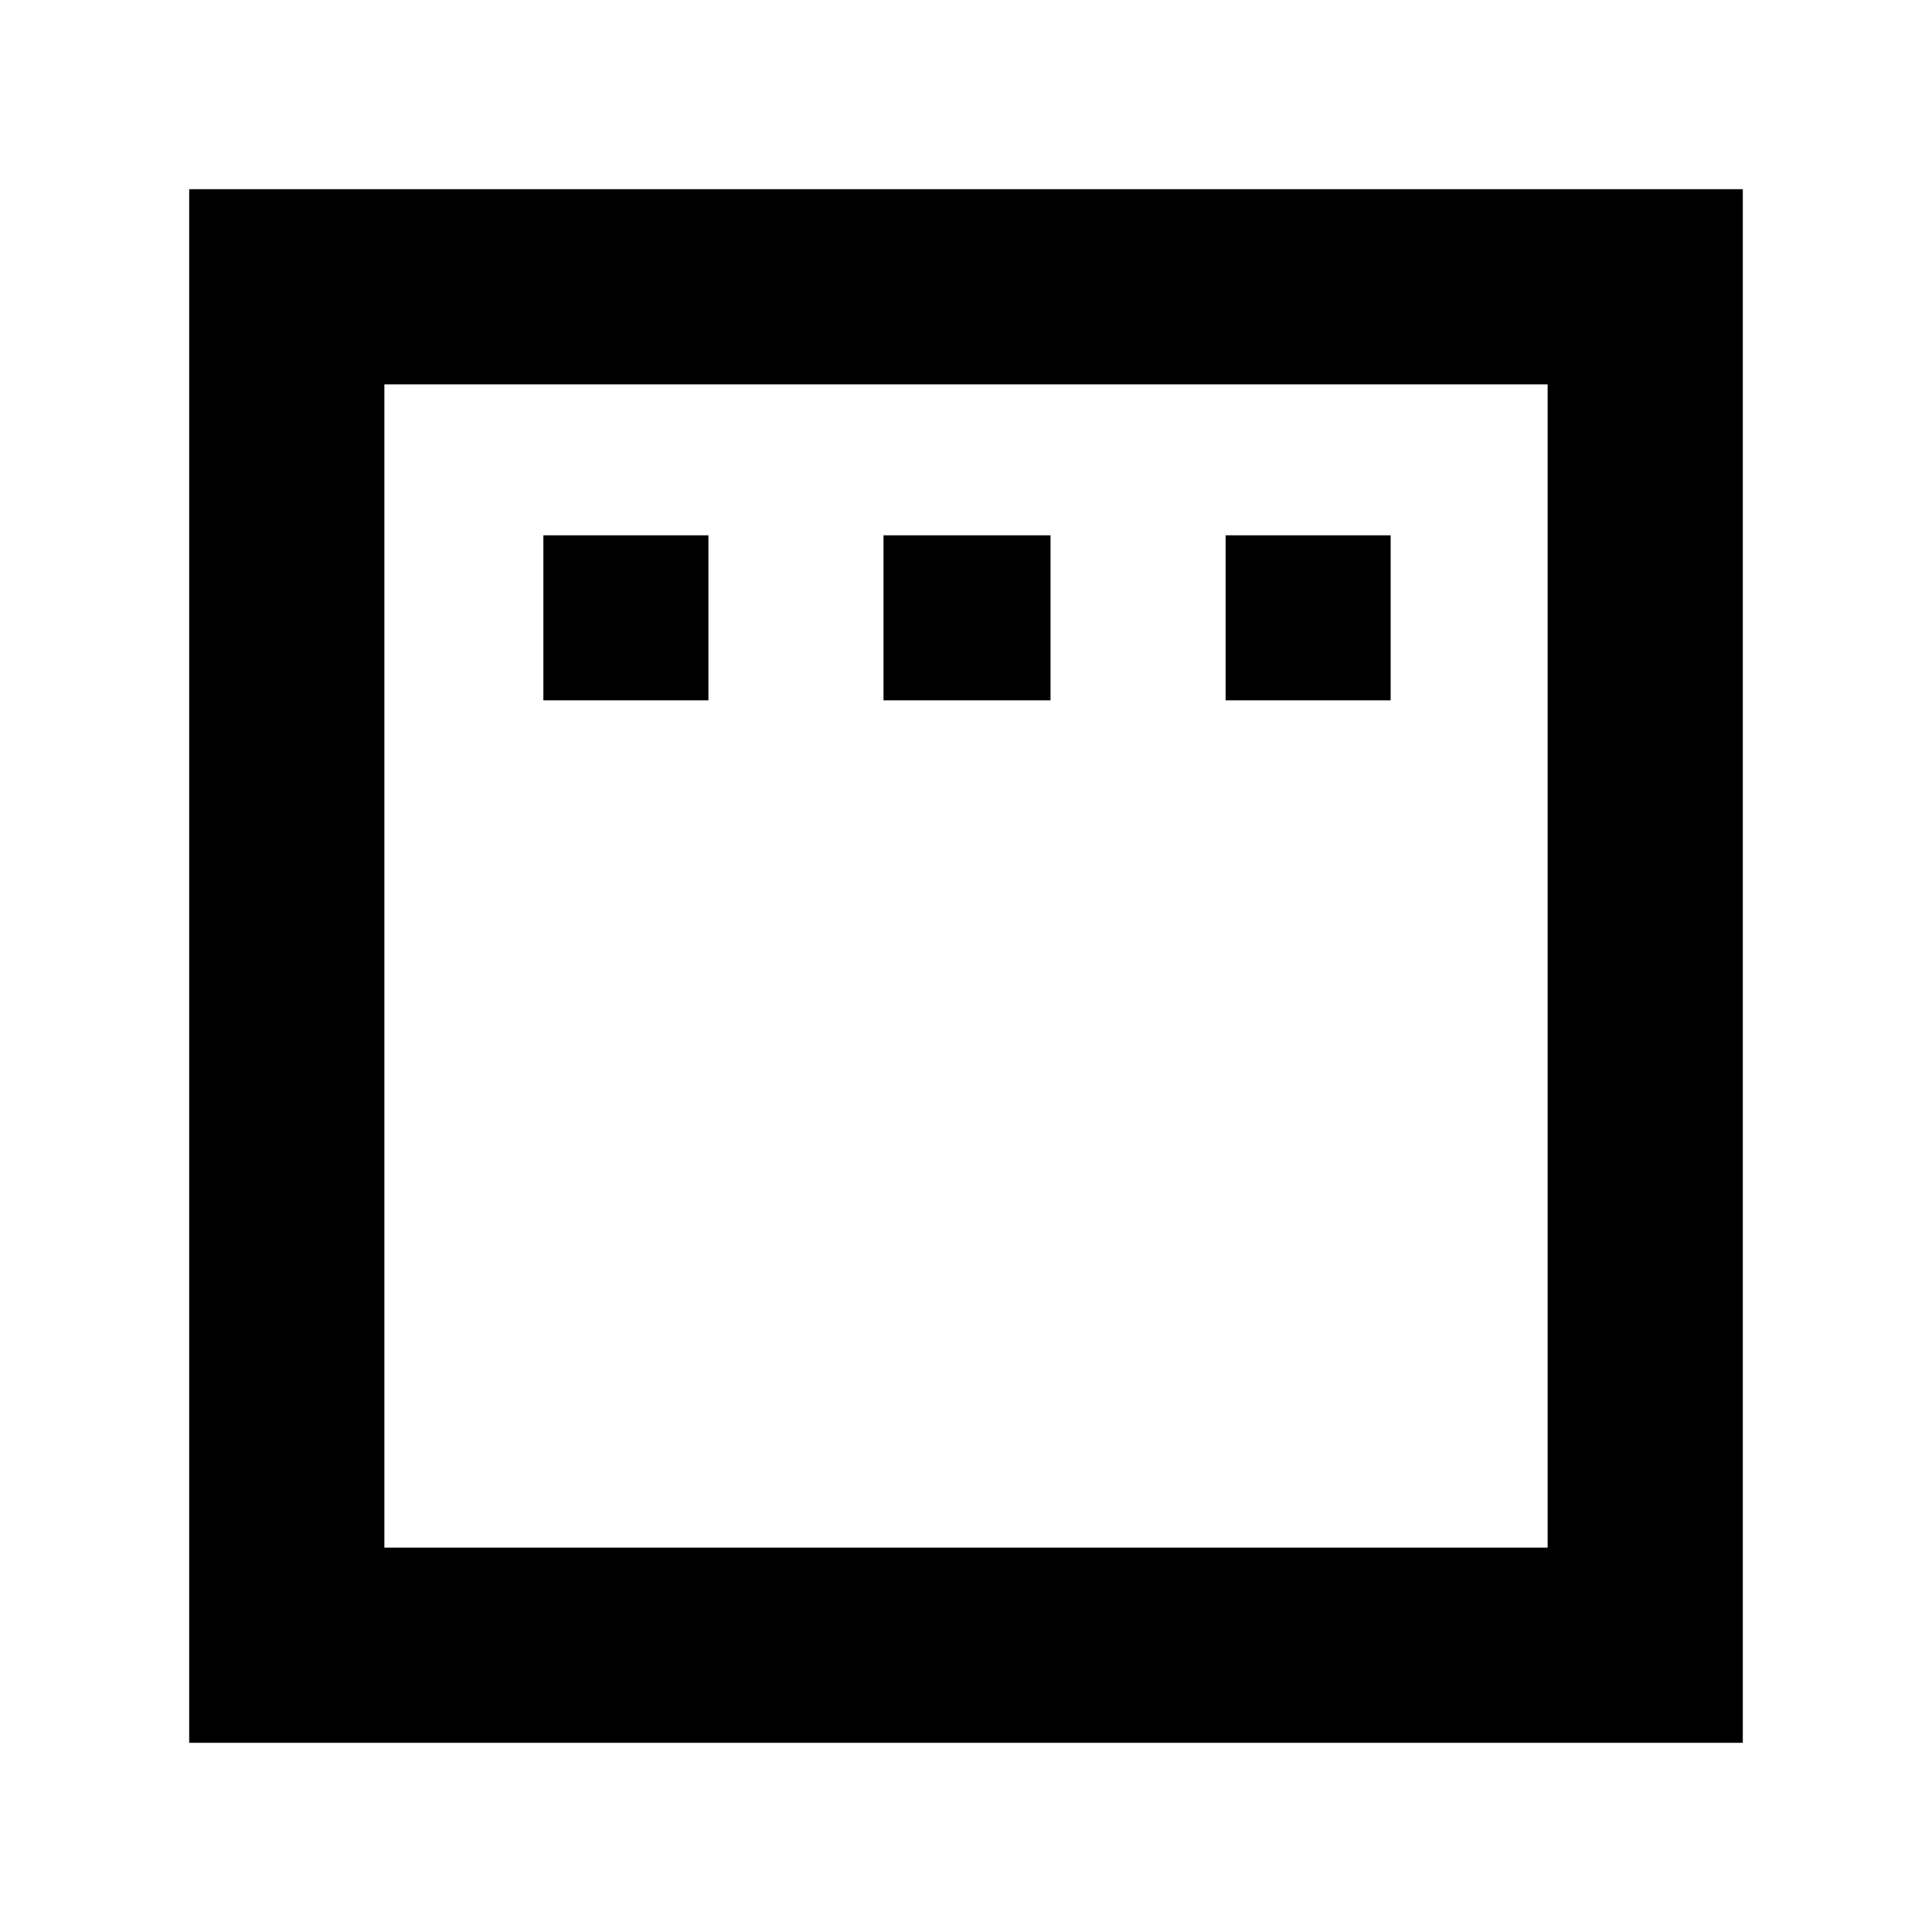<svg xmlns="http://www.w3.org/2000/svg" height="40" width="40"><path d="M11.25 14.5h3.417v-3.417H11.25Zm7.042 0h3.458v-3.417h-3.458Zm7.083 0h3.417v-3.417h-3.417ZM3.917 36.083V3.917h32.166v32.166Zm4.041-4.041h24.084V7.958H7.958Zm0 0V7.958v24.084Z"/></svg>